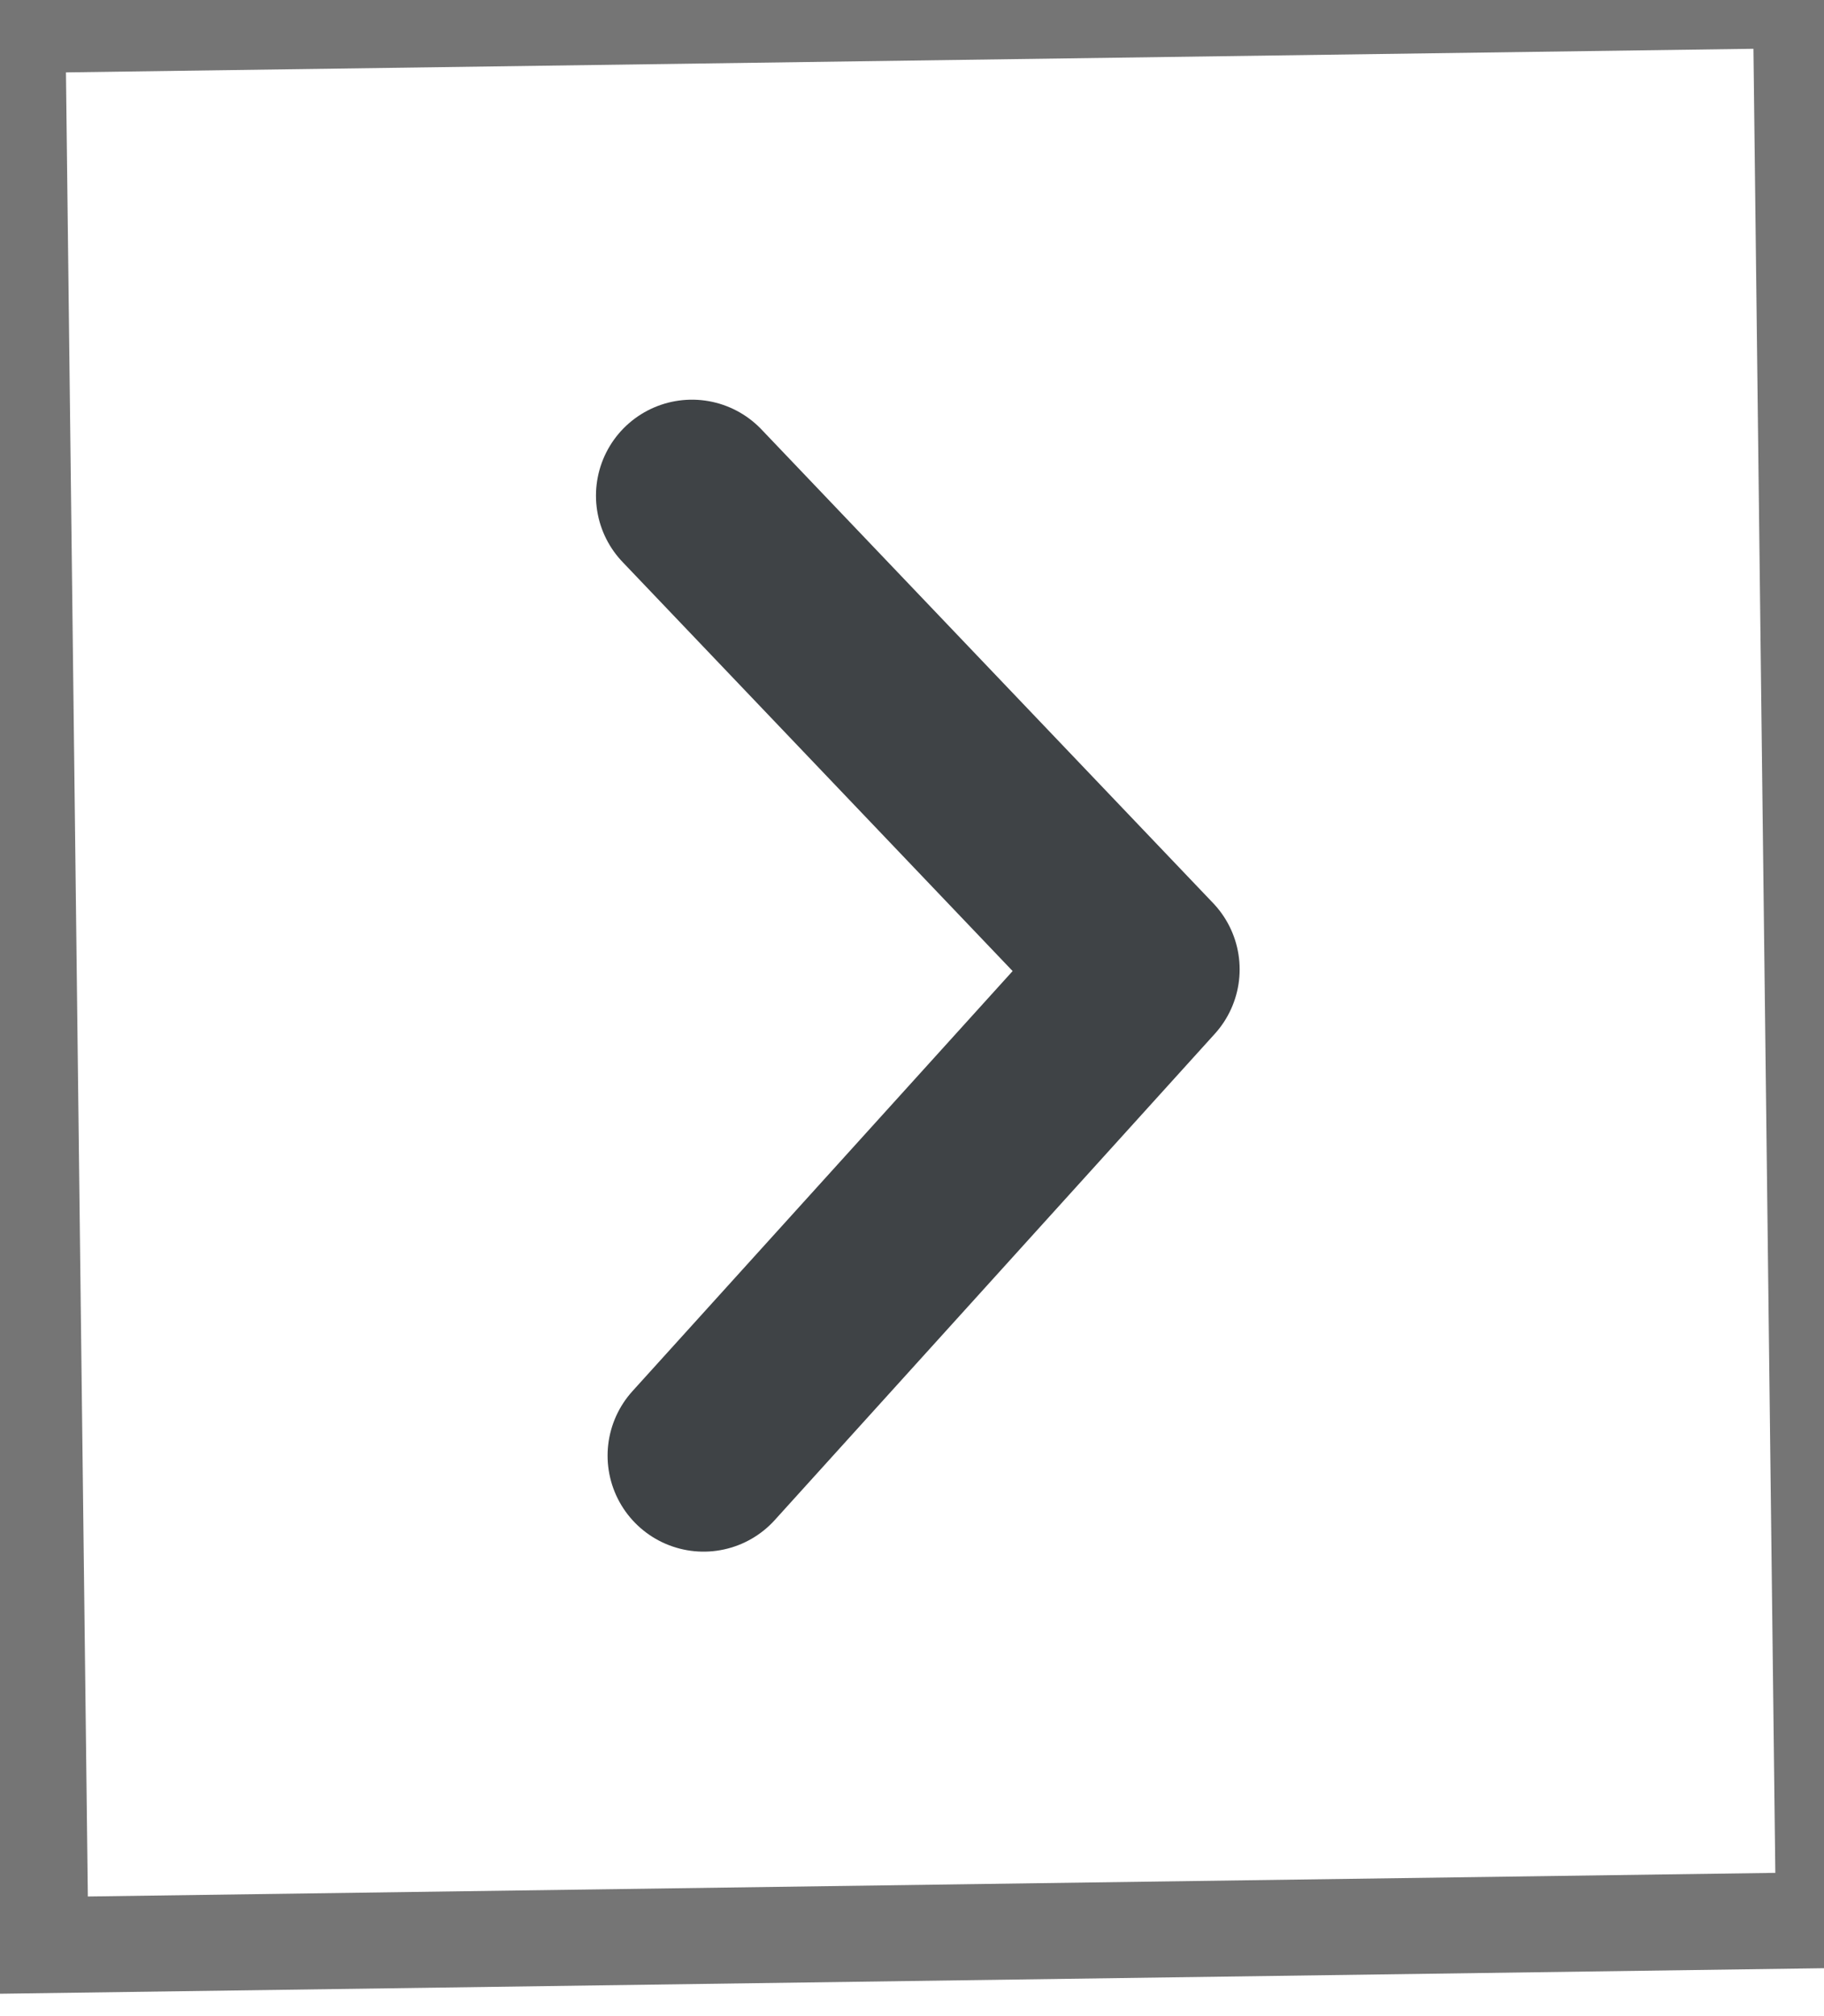 <svg width="19" height="21" viewBox="0 0 19 21" fill="none" xmlns="http://www.w3.org/2000/svg">
<rect width="20" height="18.578" transform="matrix(0.012 1 1 -0.014 0.181 0.261)" stroke="#757575"/>
<path d="M7.208 5.163L11.913 10.097L7.329 15.162" stroke="#3F4346" stroke-width="2" stroke-linecap="round" stroke-linejoin="round"/>
</svg>
